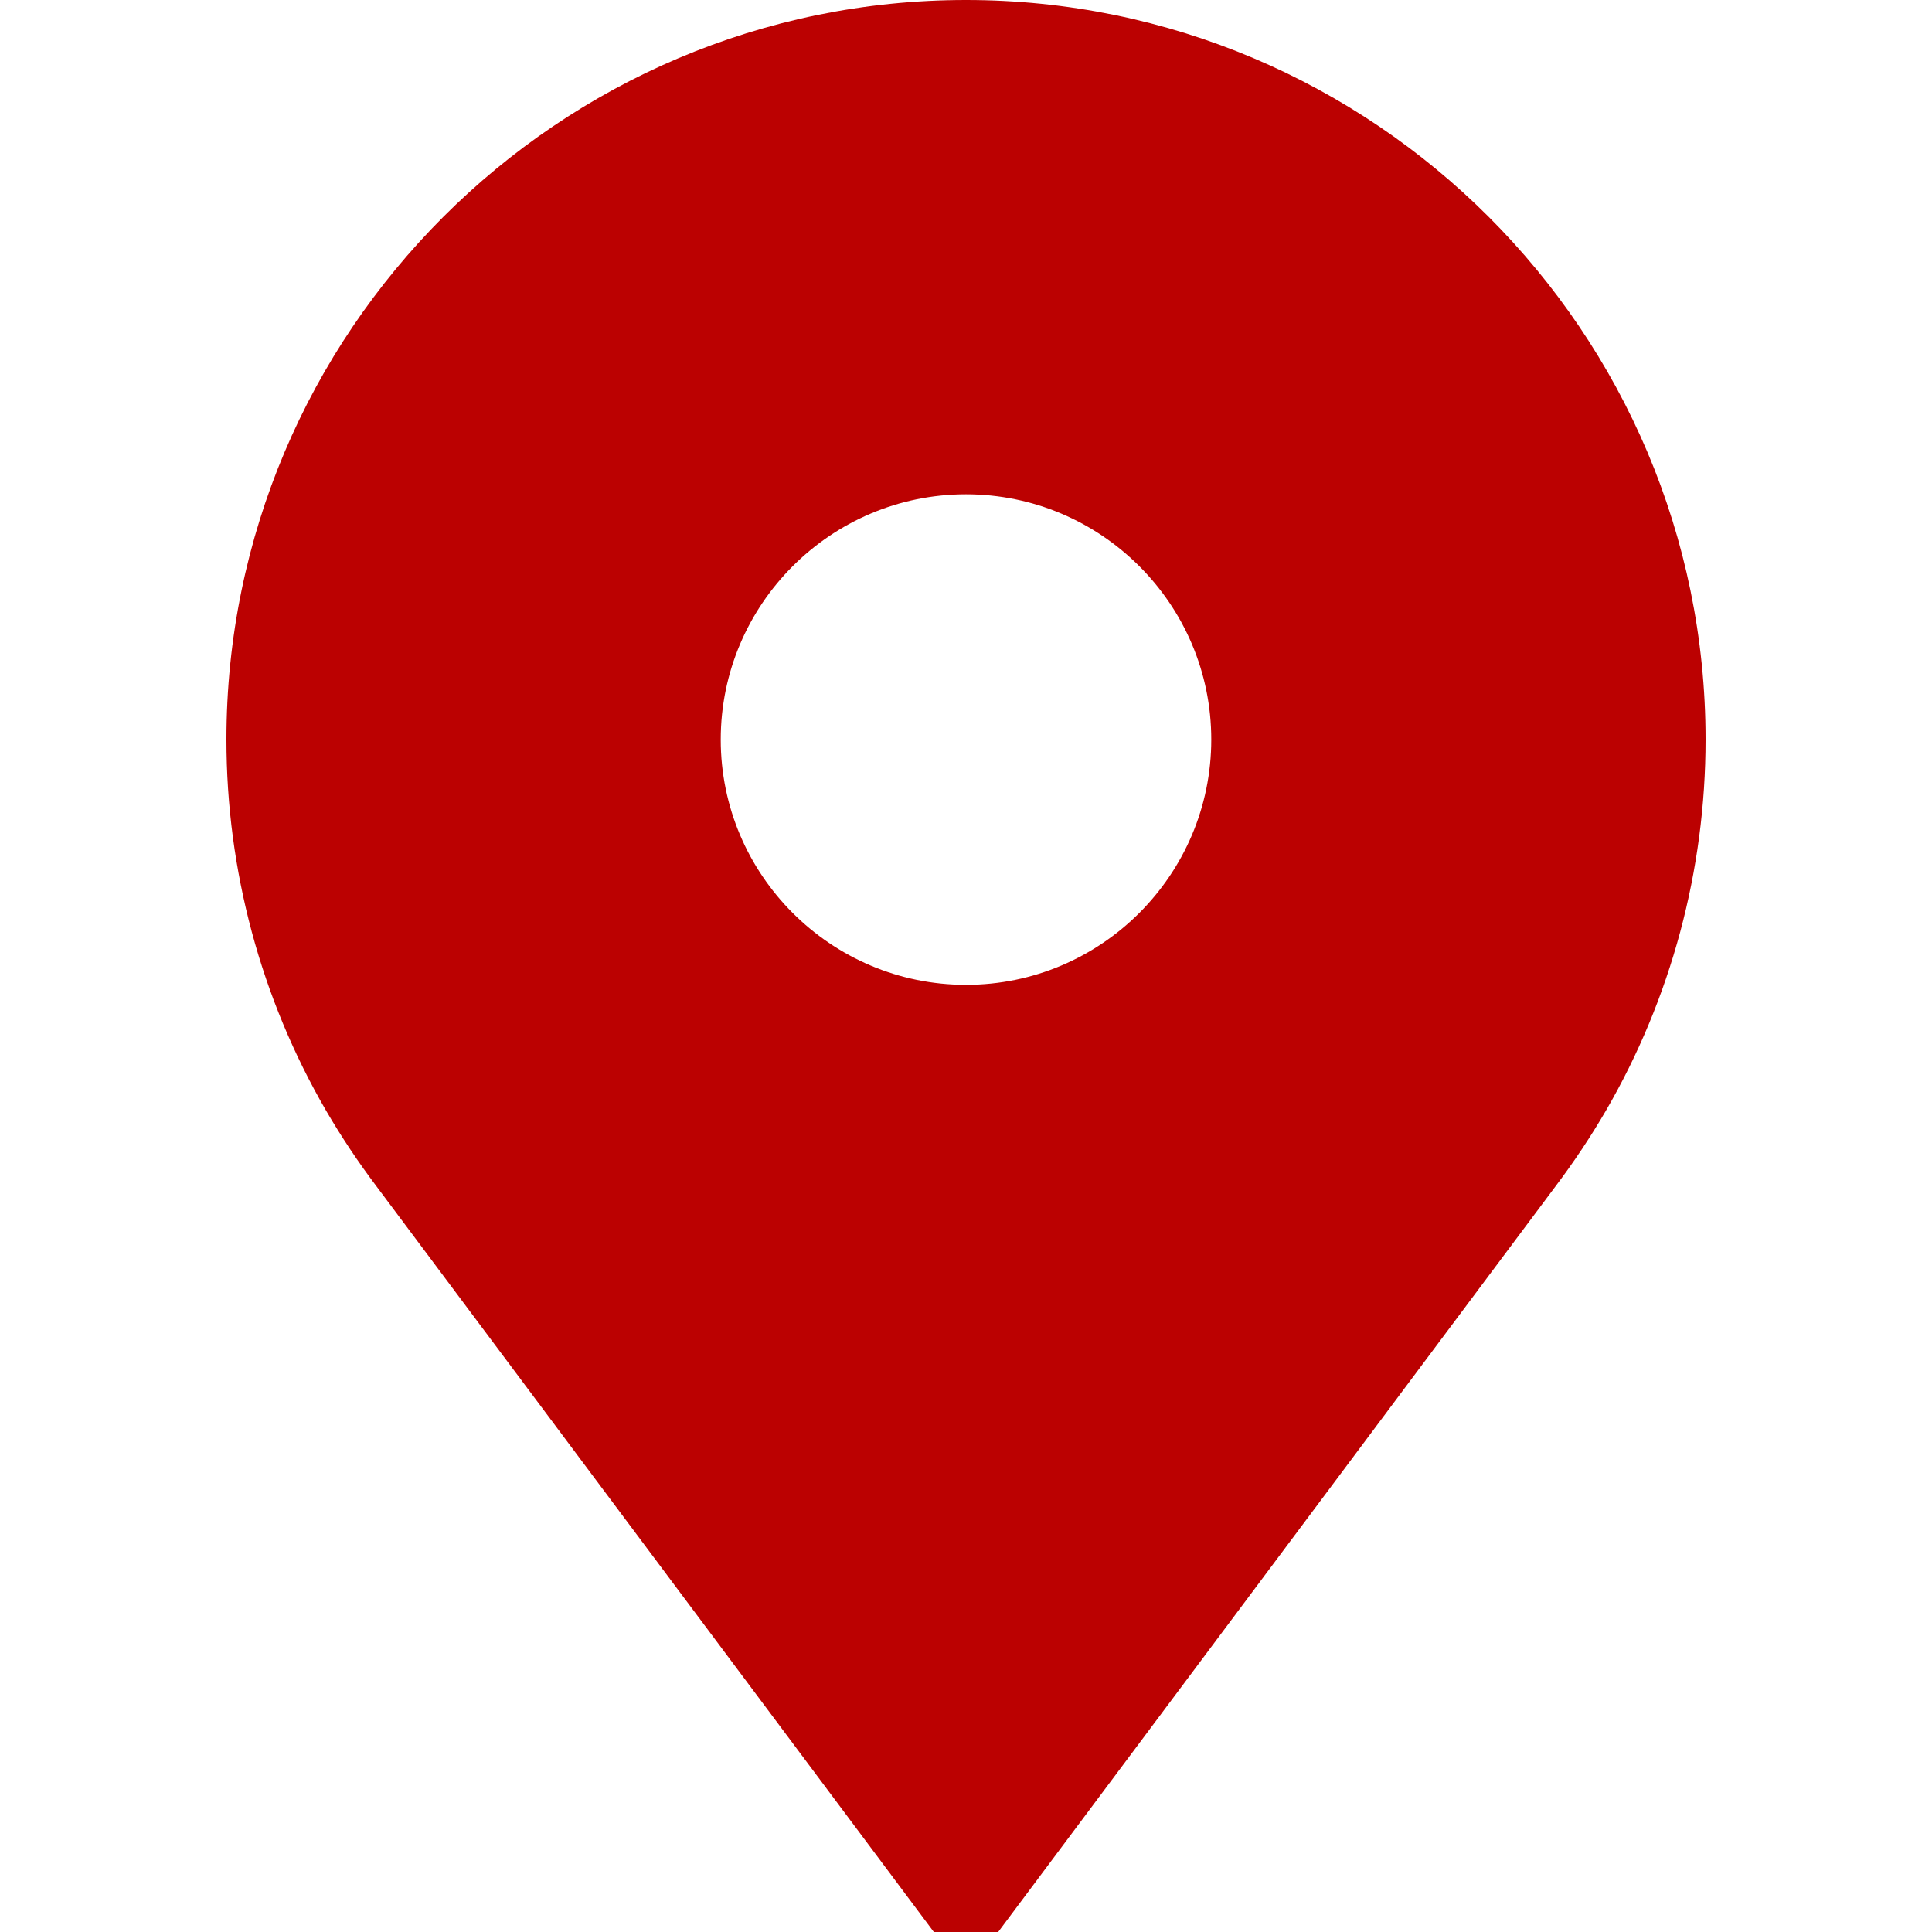 <svg width="20" height="20" viewBox="0 0 20 20" fill="none" xmlns="http://www.w3.org/2000/svg">
<g id="place 1">
<g id="Group">
<g id="Group_2">
<path id="Vector" d="M10 0C5.778 0 2.344 3.435 2.344 7.656C2.344 9.008 2.701 10.336 3.376 11.498C3.534 11.769 3.71 12.033 3.899 12.283L9.667 20H10.333L16.101 12.283C16.29 12.033 16.466 11.769 16.624 11.498C17.299 10.336 17.656 9.008 17.656 7.656C17.656 3.435 14.222 0 10 0ZM10 10.195C8.6 10.195 7.461 9.056 7.461 7.656C7.461 6.256 8.6 5.117 10 5.117C11.4 5.117 12.539 6.256 12.539 7.656C12.539 9.056 11.4 10.195 10 10.195Z" fill="#BB0101"/>
</g>
</g>
</g>
</svg>
